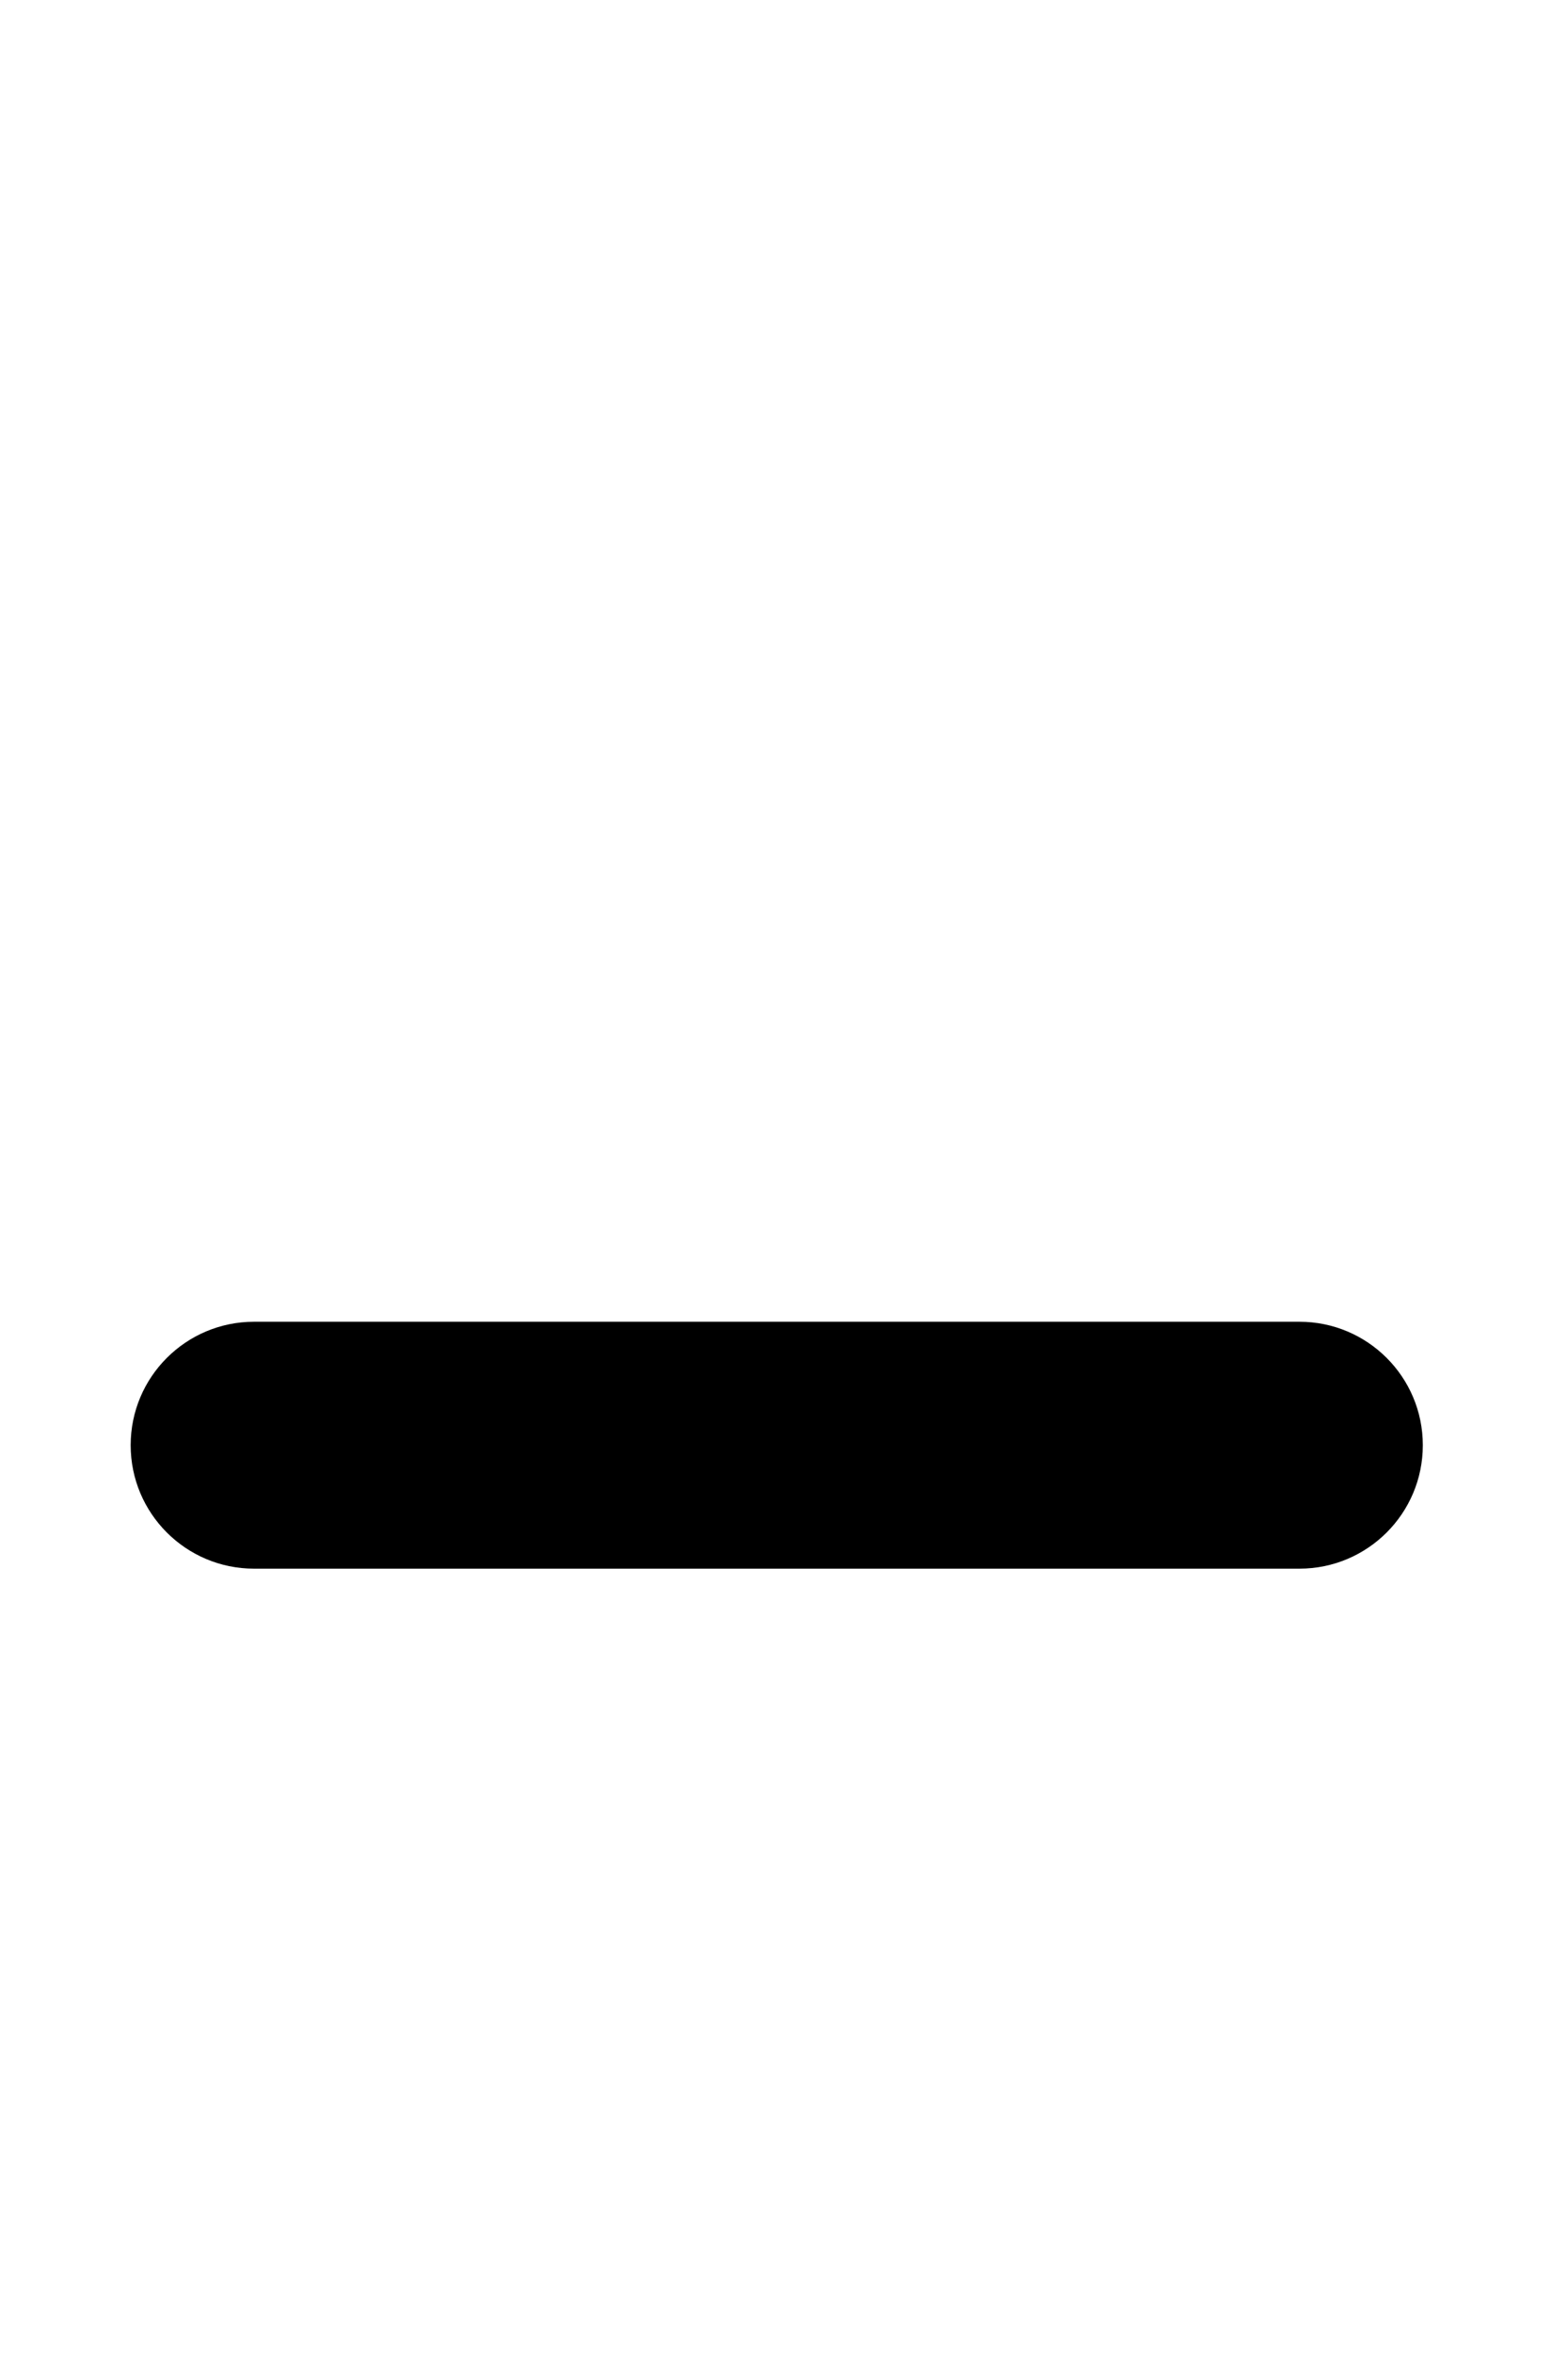 <svg width="108" height="162" viewBox="0 0 108 162" fill="none" xmlns="http://www.w3.org/2000/svg">
<path fill-rule="evenodd" clip-rule="evenodd" d="M9 99.5C9 94.806 12.806 91 17.5 91H89.5C94.194 91 98 94.806 98 99.5C98 104.194 94.194 108 89.5 108H17.5C12.806 108 9 104.194 9 99.5Z" fill="black"/>
</svg>